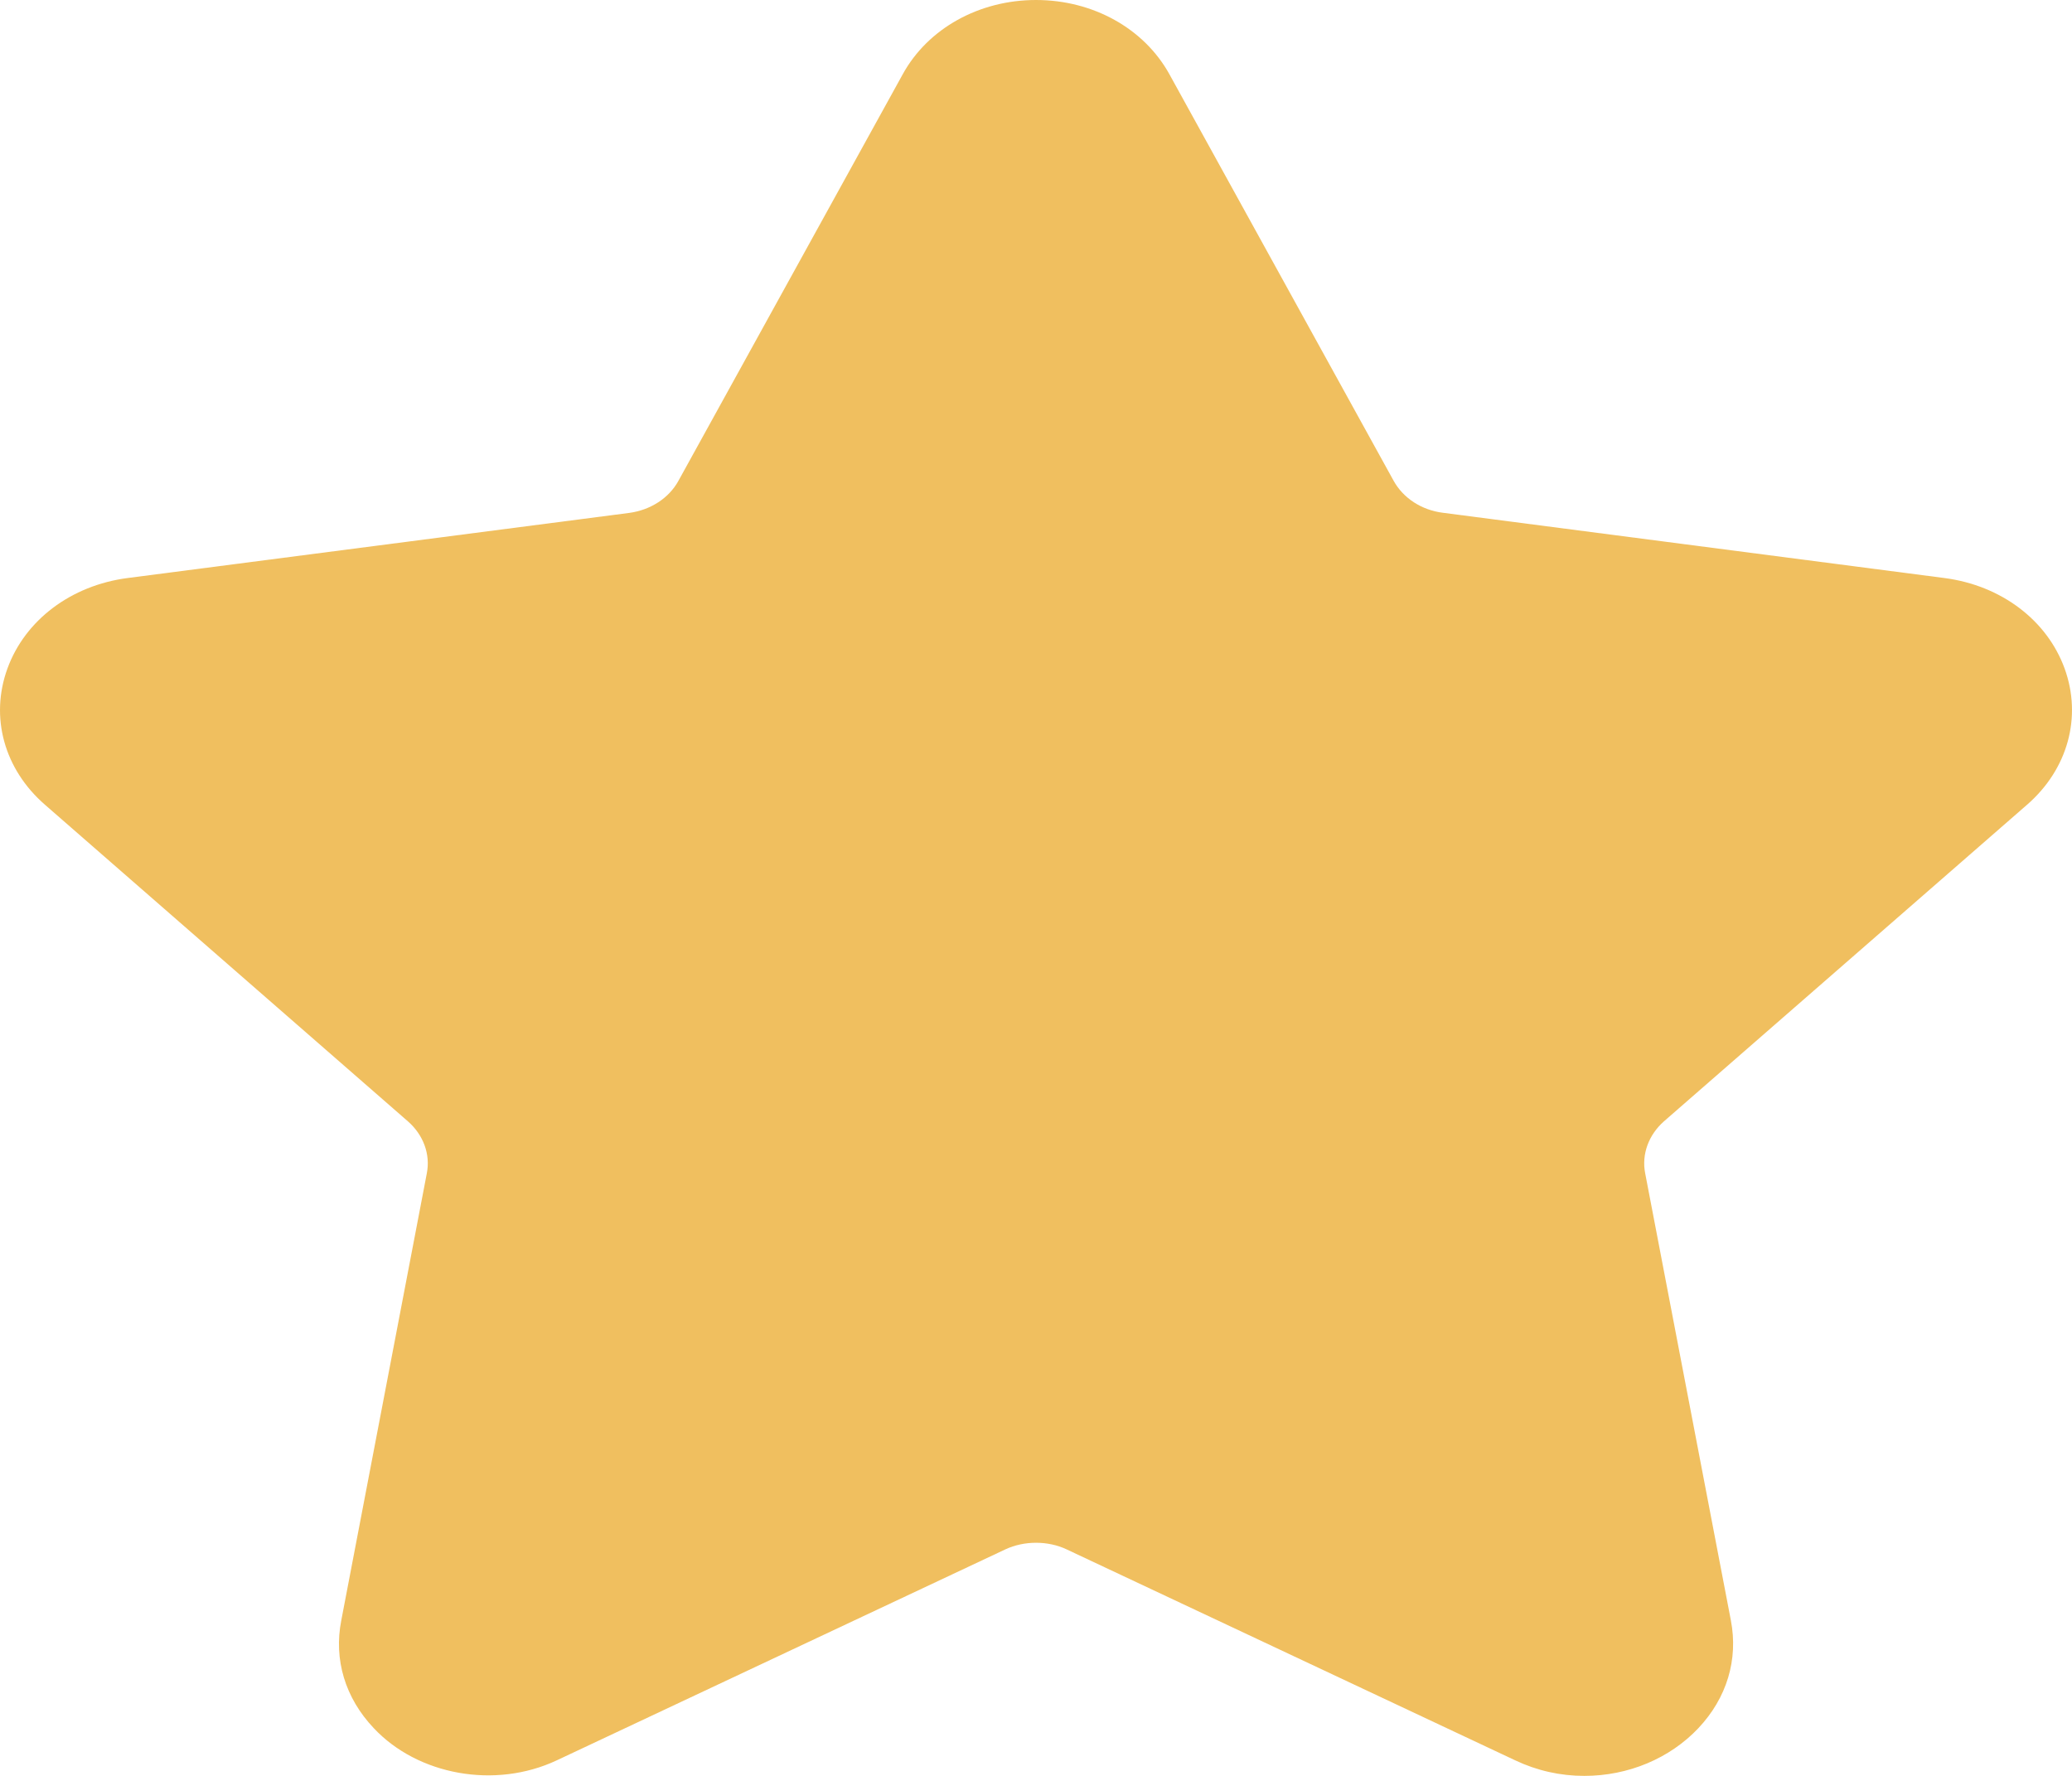 <svg width="14" height="12" viewBox="0 0 14 12" fill="none" xmlns="http://www.w3.org/2000/svg">
<path d="M13.696 5.438C13.972 5.198 14.069 4.845 13.95 4.517C13.831 4.19 13.521 3.956 13.139 3.906L9.75 3.465C9.605 3.447 9.481 3.366 9.416 3.248L7.901 0.501C7.73 0.192 7.385 0 7 0C6.616 0 6.27 0.192 6.1 0.501L4.584 3.249C4.52 3.366 4.395 3.447 4.25 3.466L0.861 3.906C0.48 3.956 0.169 4.19 0.05 4.518C-0.069 4.846 0.028 5.198 0.304 5.438L2.756 7.577C2.861 7.669 2.909 7.8 2.884 7.928L2.306 10.949C2.254 11.214 2.332 11.473 2.525 11.677C2.823 11.995 3.345 12.091 3.762 11.895L6.794 10.469C6.921 10.41 7.08 10.41 7.206 10.469L10.238 11.895C10.386 11.965 10.543 12 10.705 12C11.002 12 11.283 11.882 11.476 11.677C11.668 11.473 11.746 11.214 11.695 10.949L11.116 7.928C11.091 7.8 11.139 7.669 11.243 7.577L13.696 5.438Z" fill="#F0BF5F"/>
</svg>

